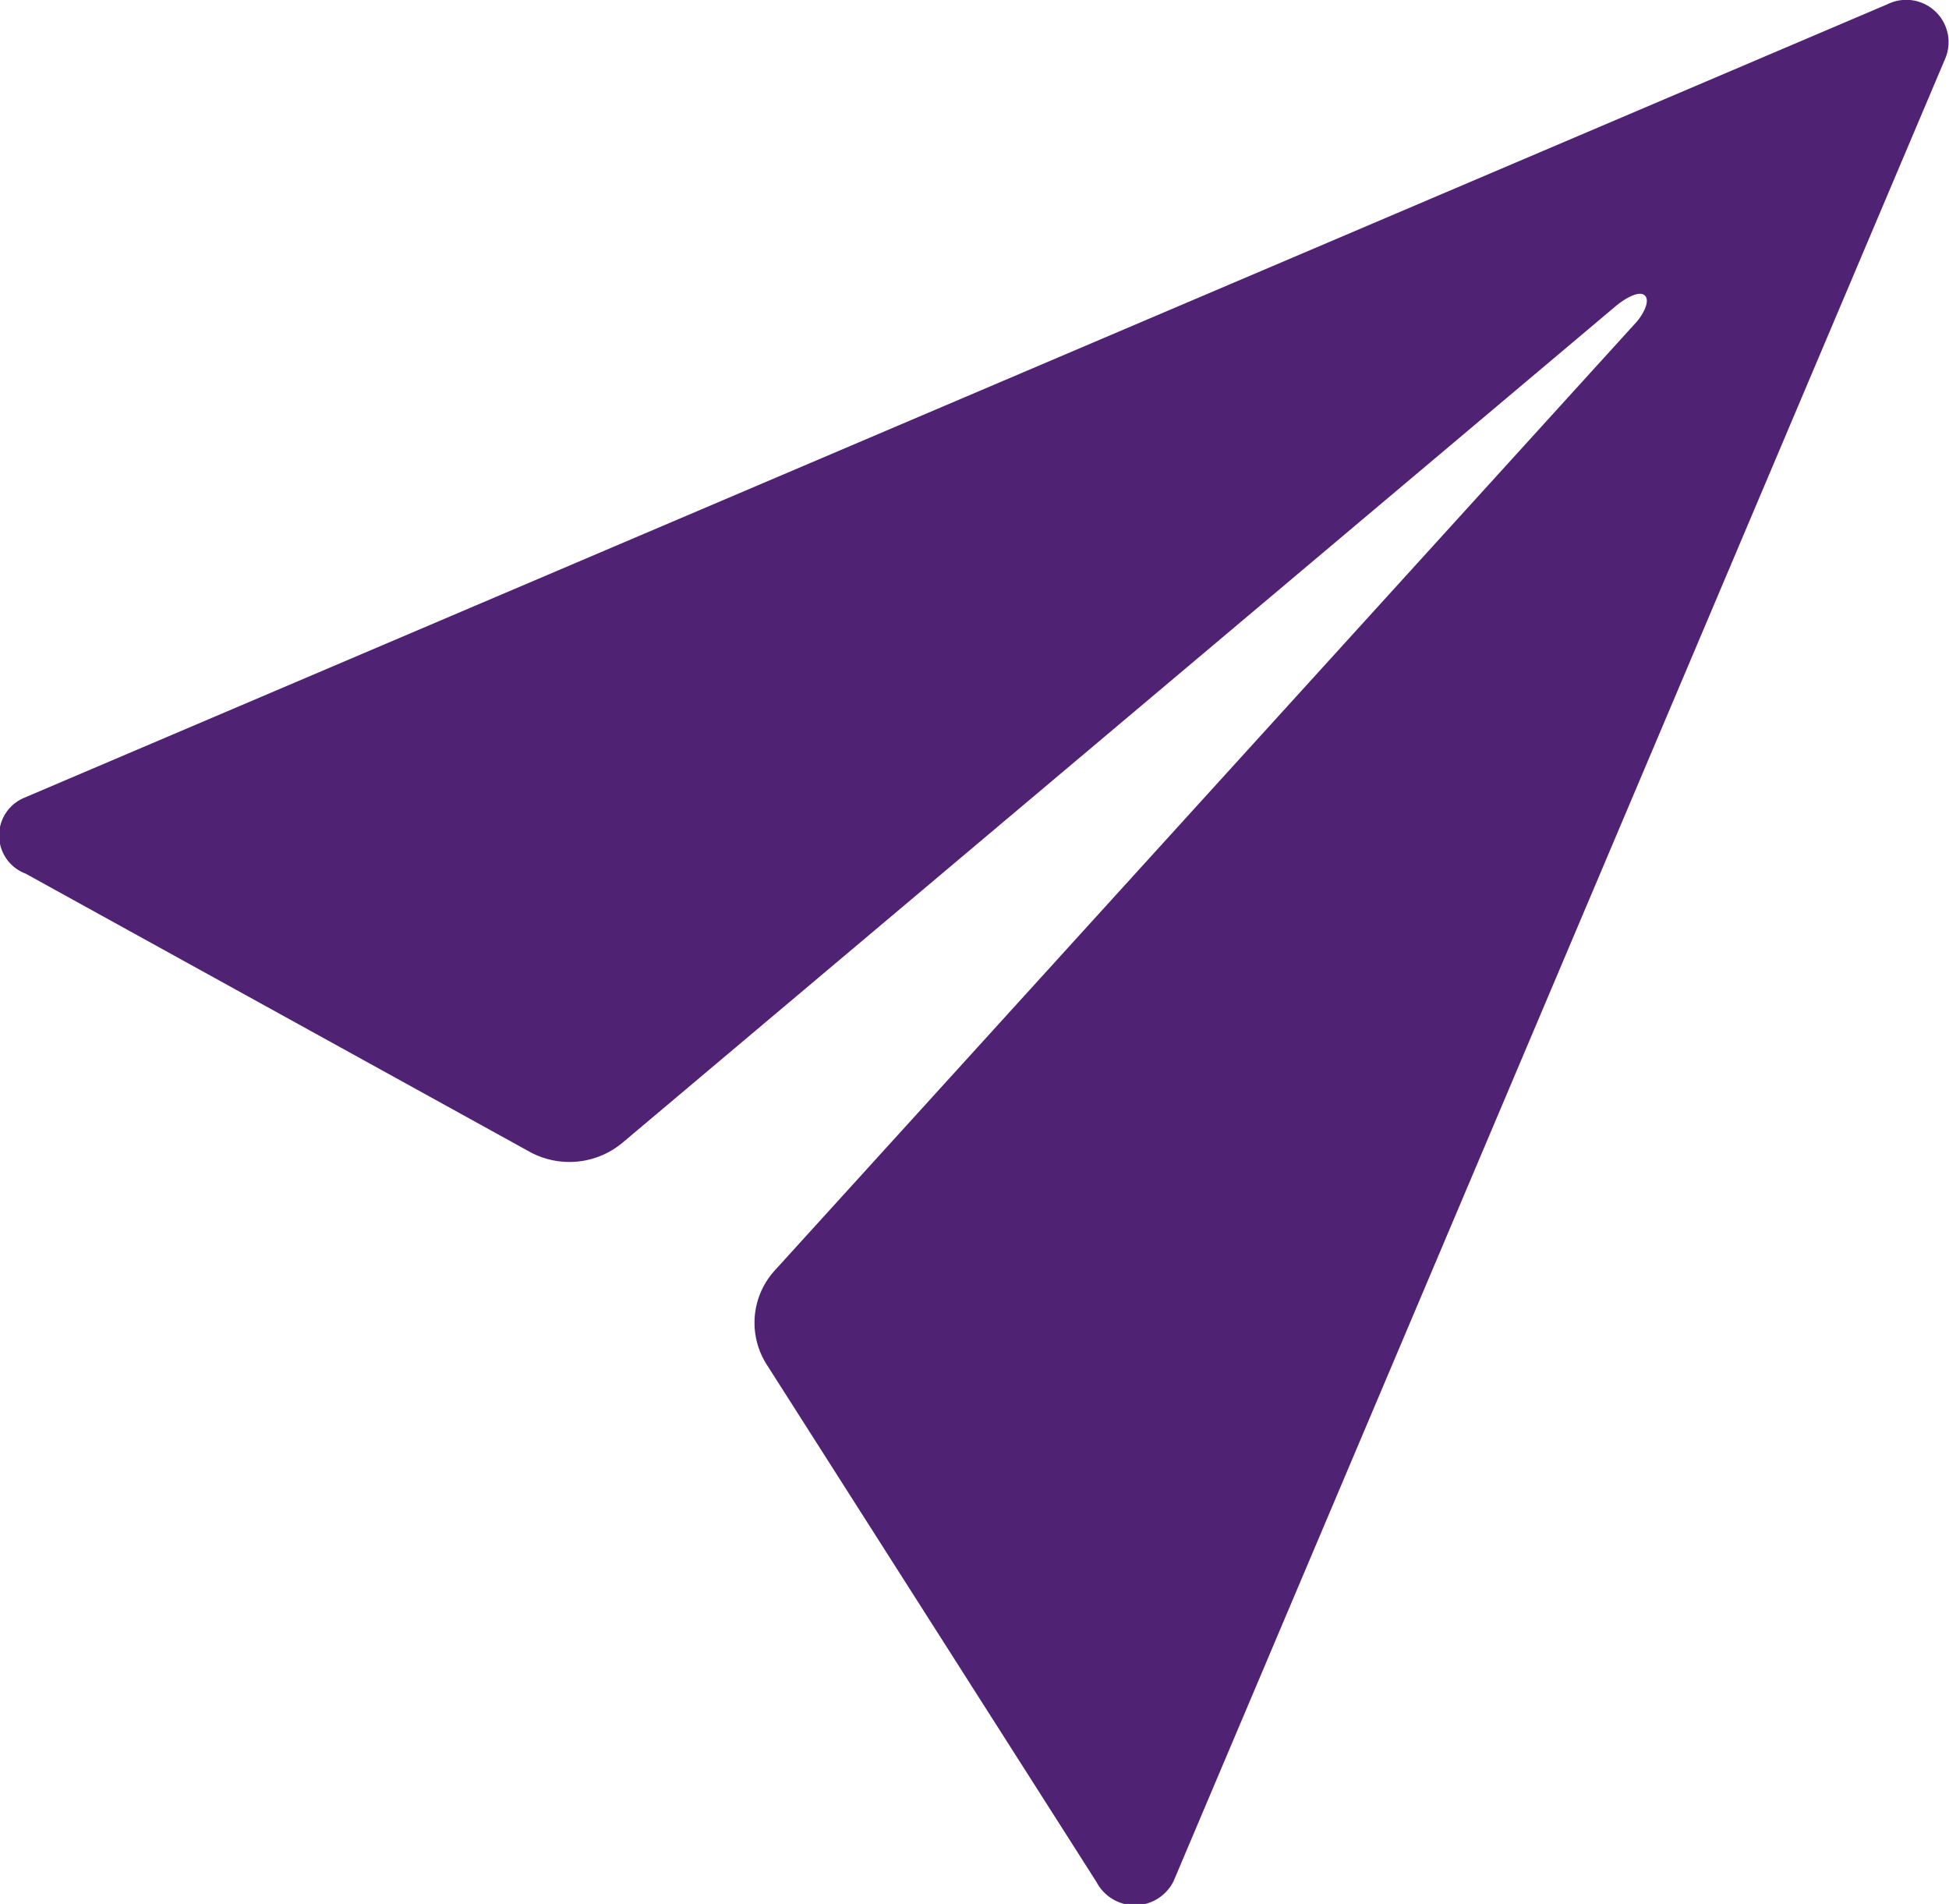 <svg xmlns="http://www.w3.org/2000/svg" width="14.33" height="13.997" viewBox="0 0 14.33 13.997">
  <g id="ios-send" transform="translate(-0.001 -0.001)">
    <path id="Path" d="M13.878.031.178,5.865a.3.3,0,0,0,.011.558L3.895,8.468A.609.609,0,0,0,4.578,8.4l7.307-6.154c.049-.04.164-.117.209-.073s-.026.157-.067.2L5.7,9.336a.571.571,0,0,0-.06.7l2.422,3.8a.318.318,0,0,0,.567-.007L14.3.436A.311.311,0,0,0,13.878.031Z" transform="translate(0.001 0.001)" fill="#502274"/>
  </g>
</svg>
